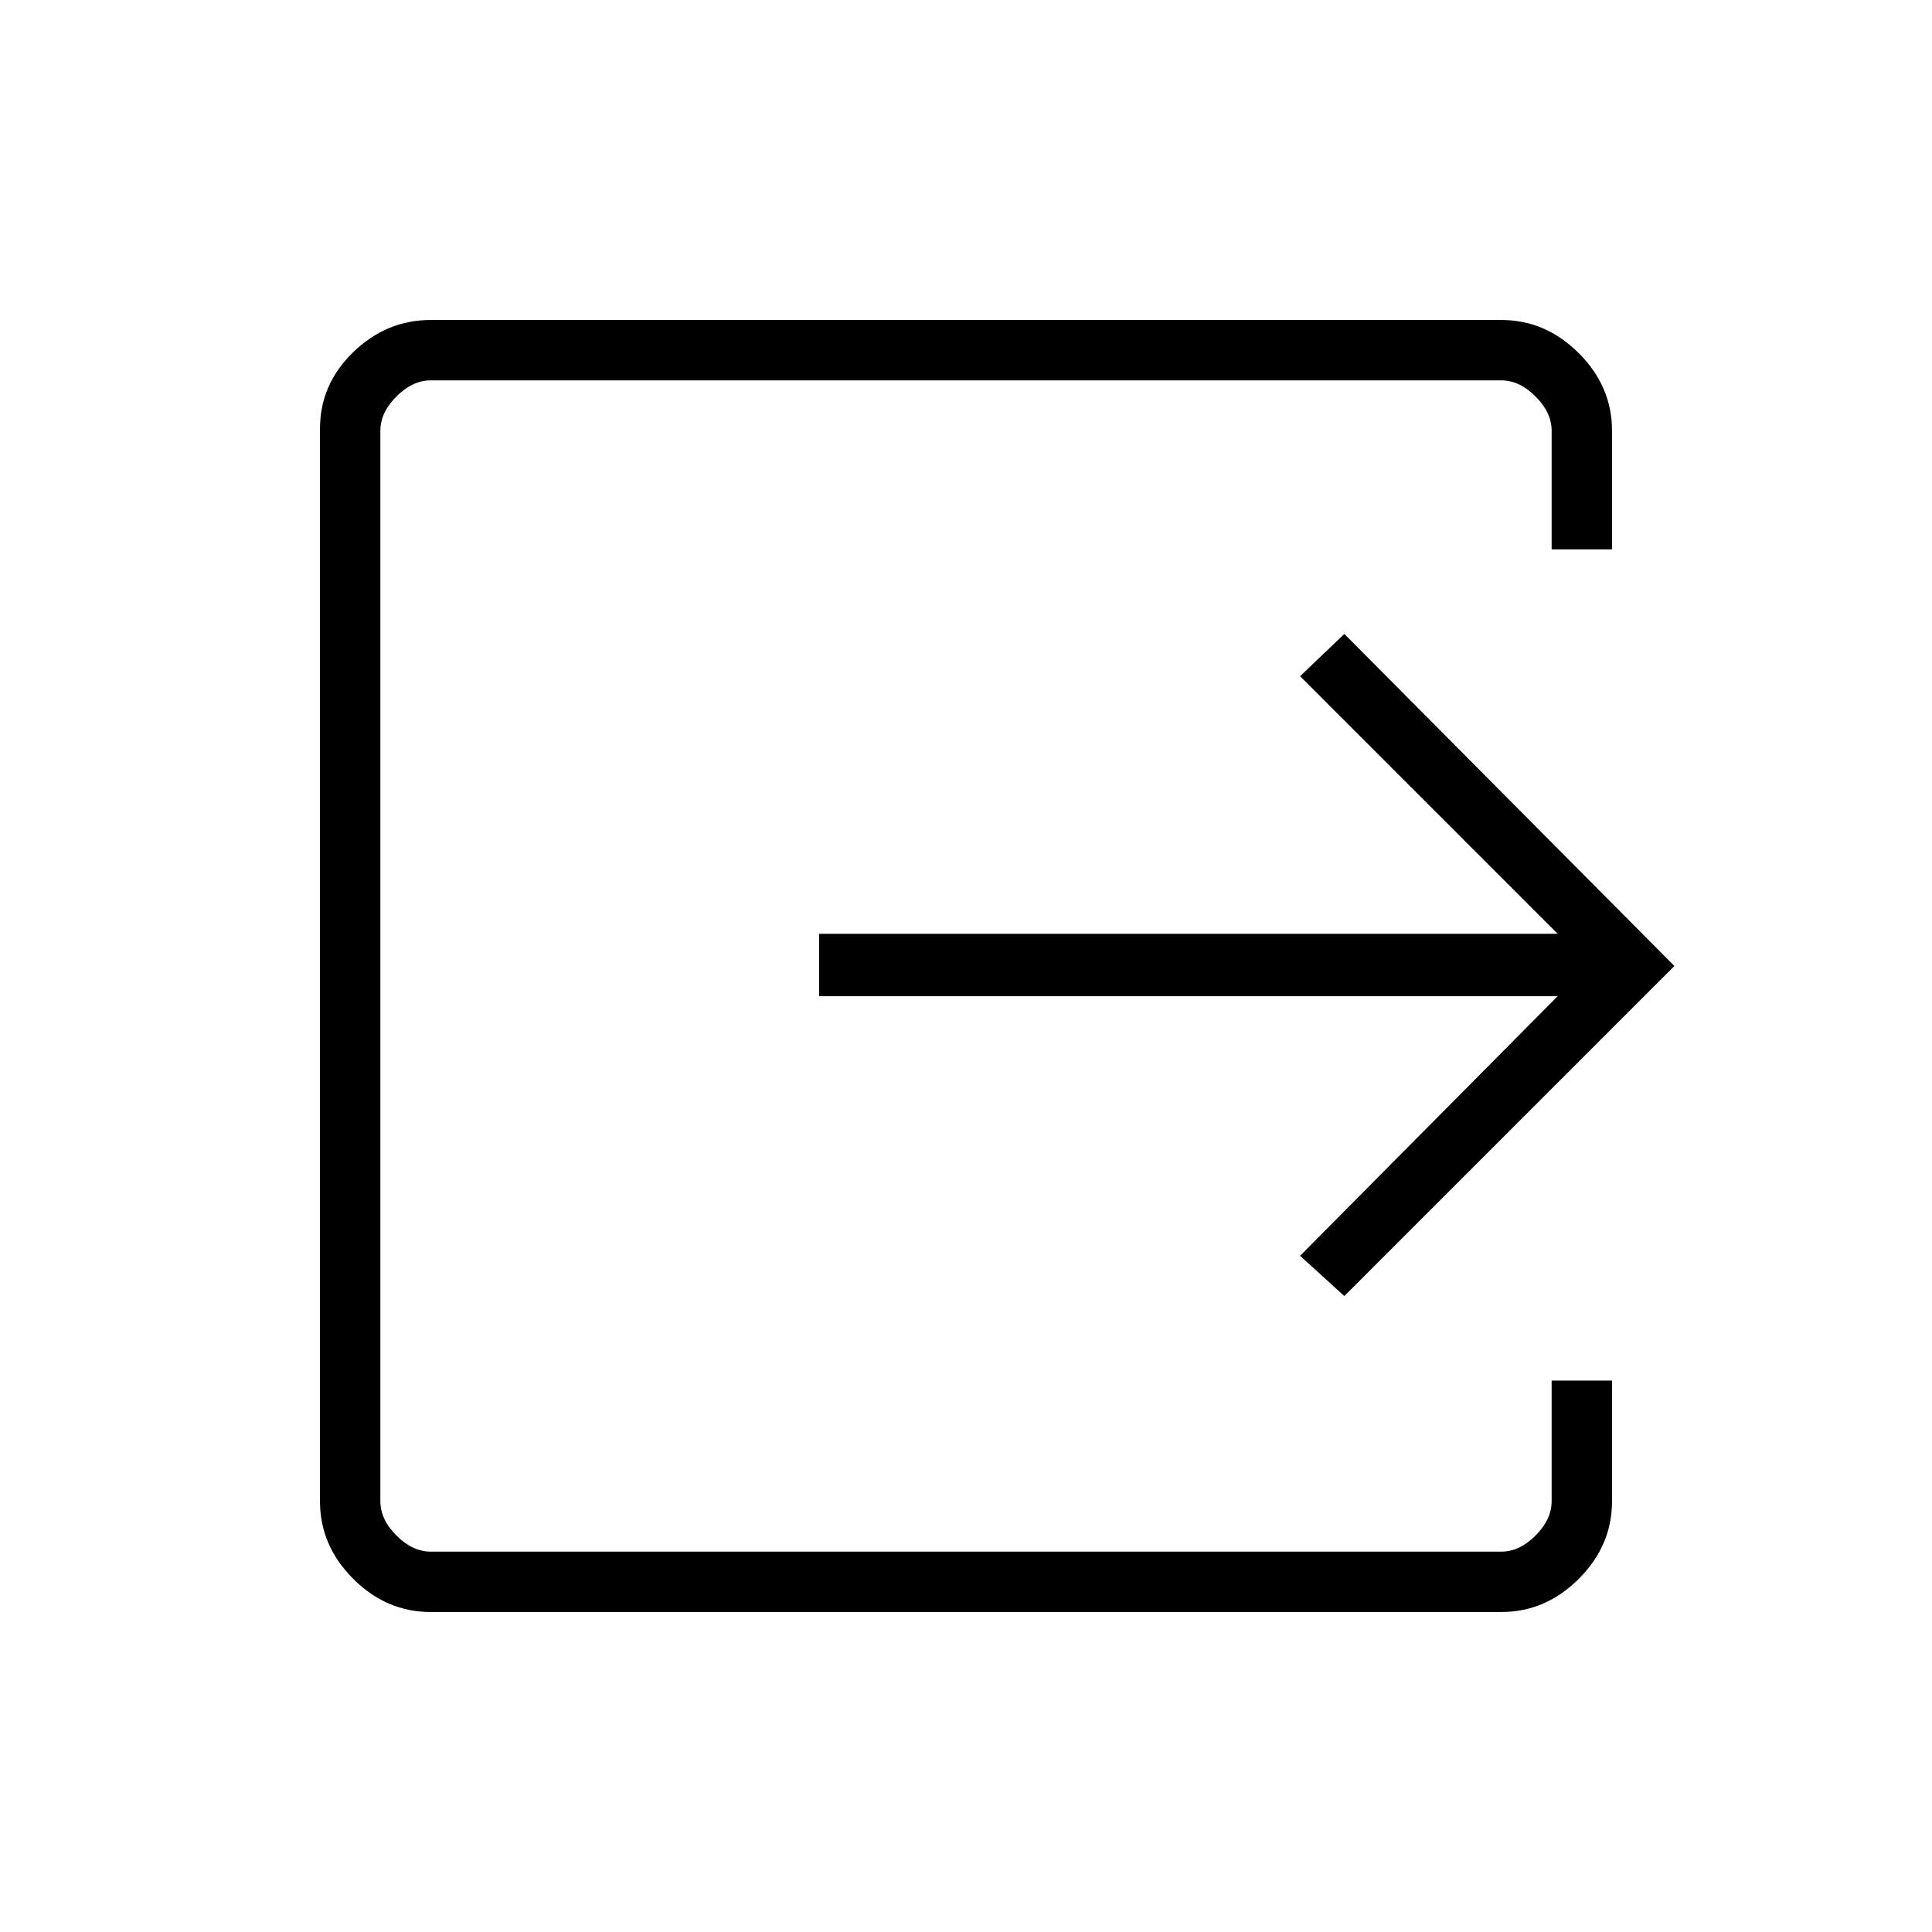 <svg xmlns="http://www.w3.org/2000/svg" height="48" width="48"><path d="M10.7 40.05Q9.6 40.05 8.775 39.225Q7.95 38.4 7.95 37.3V10.65Q7.95 9.55 8.775 8.75Q9.6 7.95 10.7 7.95H37.3Q38.4 7.95 39.225 8.775Q40.05 9.6 40.05 10.7V13.65H38.55V10.7Q38.55 10.25 38.15 9.85Q37.75 9.45 37.3 9.45H10.7Q10.25 9.45 9.85 9.85Q9.45 10.25 9.45 10.7V37.3Q9.45 37.75 9.85 38.15Q10.25 38.55 10.7 38.55H37.3Q37.75 38.55 38.15 38.15Q38.55 37.75 38.55 37.3V34.3H40.05V37.3Q40.05 38.4 39.225 39.225Q38.4 40.05 37.3 40.05ZM33.4 32.2 32.3 31.2 38.7 24.75H20.35V23.2H38.7L32.3 16.8L33.4 15.75L41.6 24Z"/></svg>
